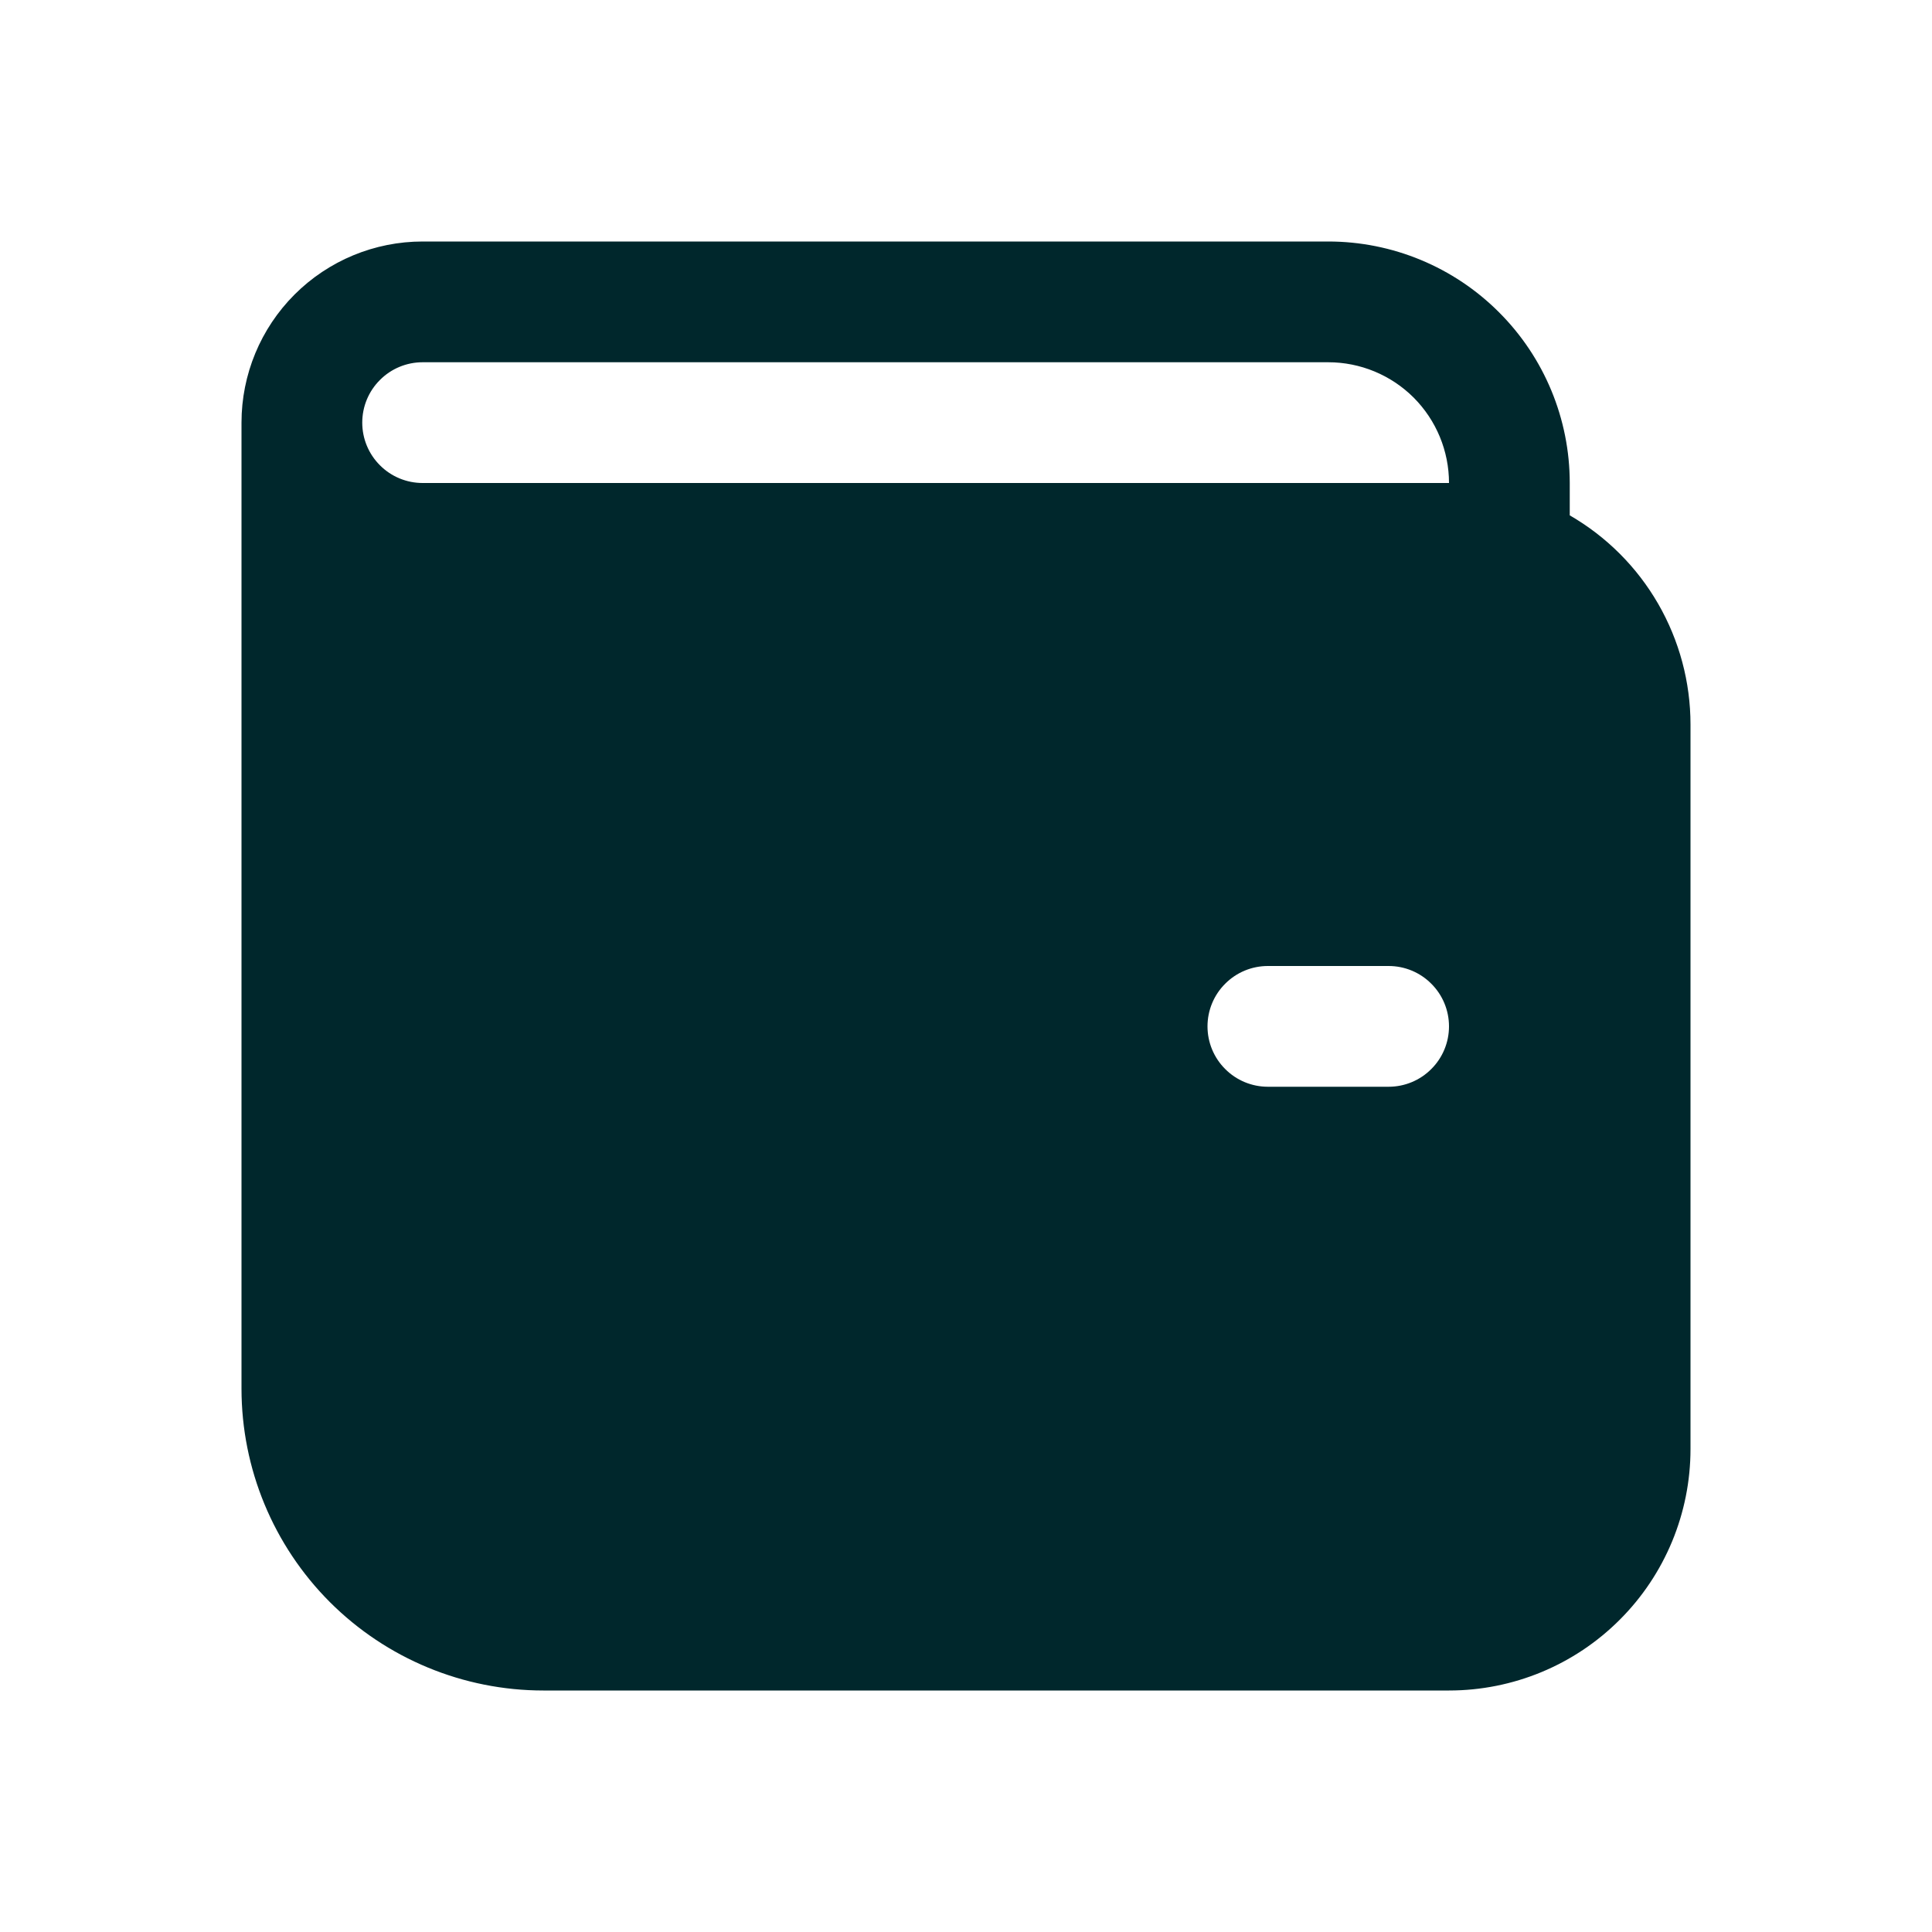 <svg width="24" height="24" viewBox="0 0 24 24" fill="none" xmlns="http://www.w3.org/2000/svg">
<path d="M3 5.25C3 4.653 3.237 4.081 3.659 3.659C4.081 3.237 4.653 3 5.25 3H16.5C17.296 3 18.059 3.316 18.621 3.879C19.184 4.441 19.5 5.204 19.5 6V6.402C19.956 6.665 20.335 7.044 20.598 7.5C20.861 7.956 21 8.473 21 9V18C21 18.796 20.684 19.559 20.121 20.121C19.559 20.684 18.796 21 18 21H6.75C5.755 21 4.802 20.605 4.098 19.902C3.395 19.198 3 18.245 3 17.25V5.25ZM4.5 5.25C4.5 5.449 4.579 5.64 4.72 5.78C4.86 5.921 5.051 6 5.25 6H18C18 5.602 17.842 5.221 17.561 4.939C17.279 4.658 16.898 4.5 16.5 4.5H5.25C5.051 4.5 4.86 4.579 4.72 4.72C4.579 4.86 4.5 5.051 4.5 5.25ZM15.75 12C15.551 12 15.36 12.079 15.22 12.22C15.079 12.36 15 12.551 15 12.75C15 12.949 15.079 13.14 15.22 13.28C15.36 13.421 15.551 13.5 15.75 13.5H17.25C17.449 13.5 17.64 13.421 17.78 13.28C17.921 13.14 18 12.949 18 12.75C18 12.551 17.921 12.36 17.78 12.22C17.64 12.079 17.449 12 17.25 12H15.75Z" fill="#00272C"/>
</svg>
